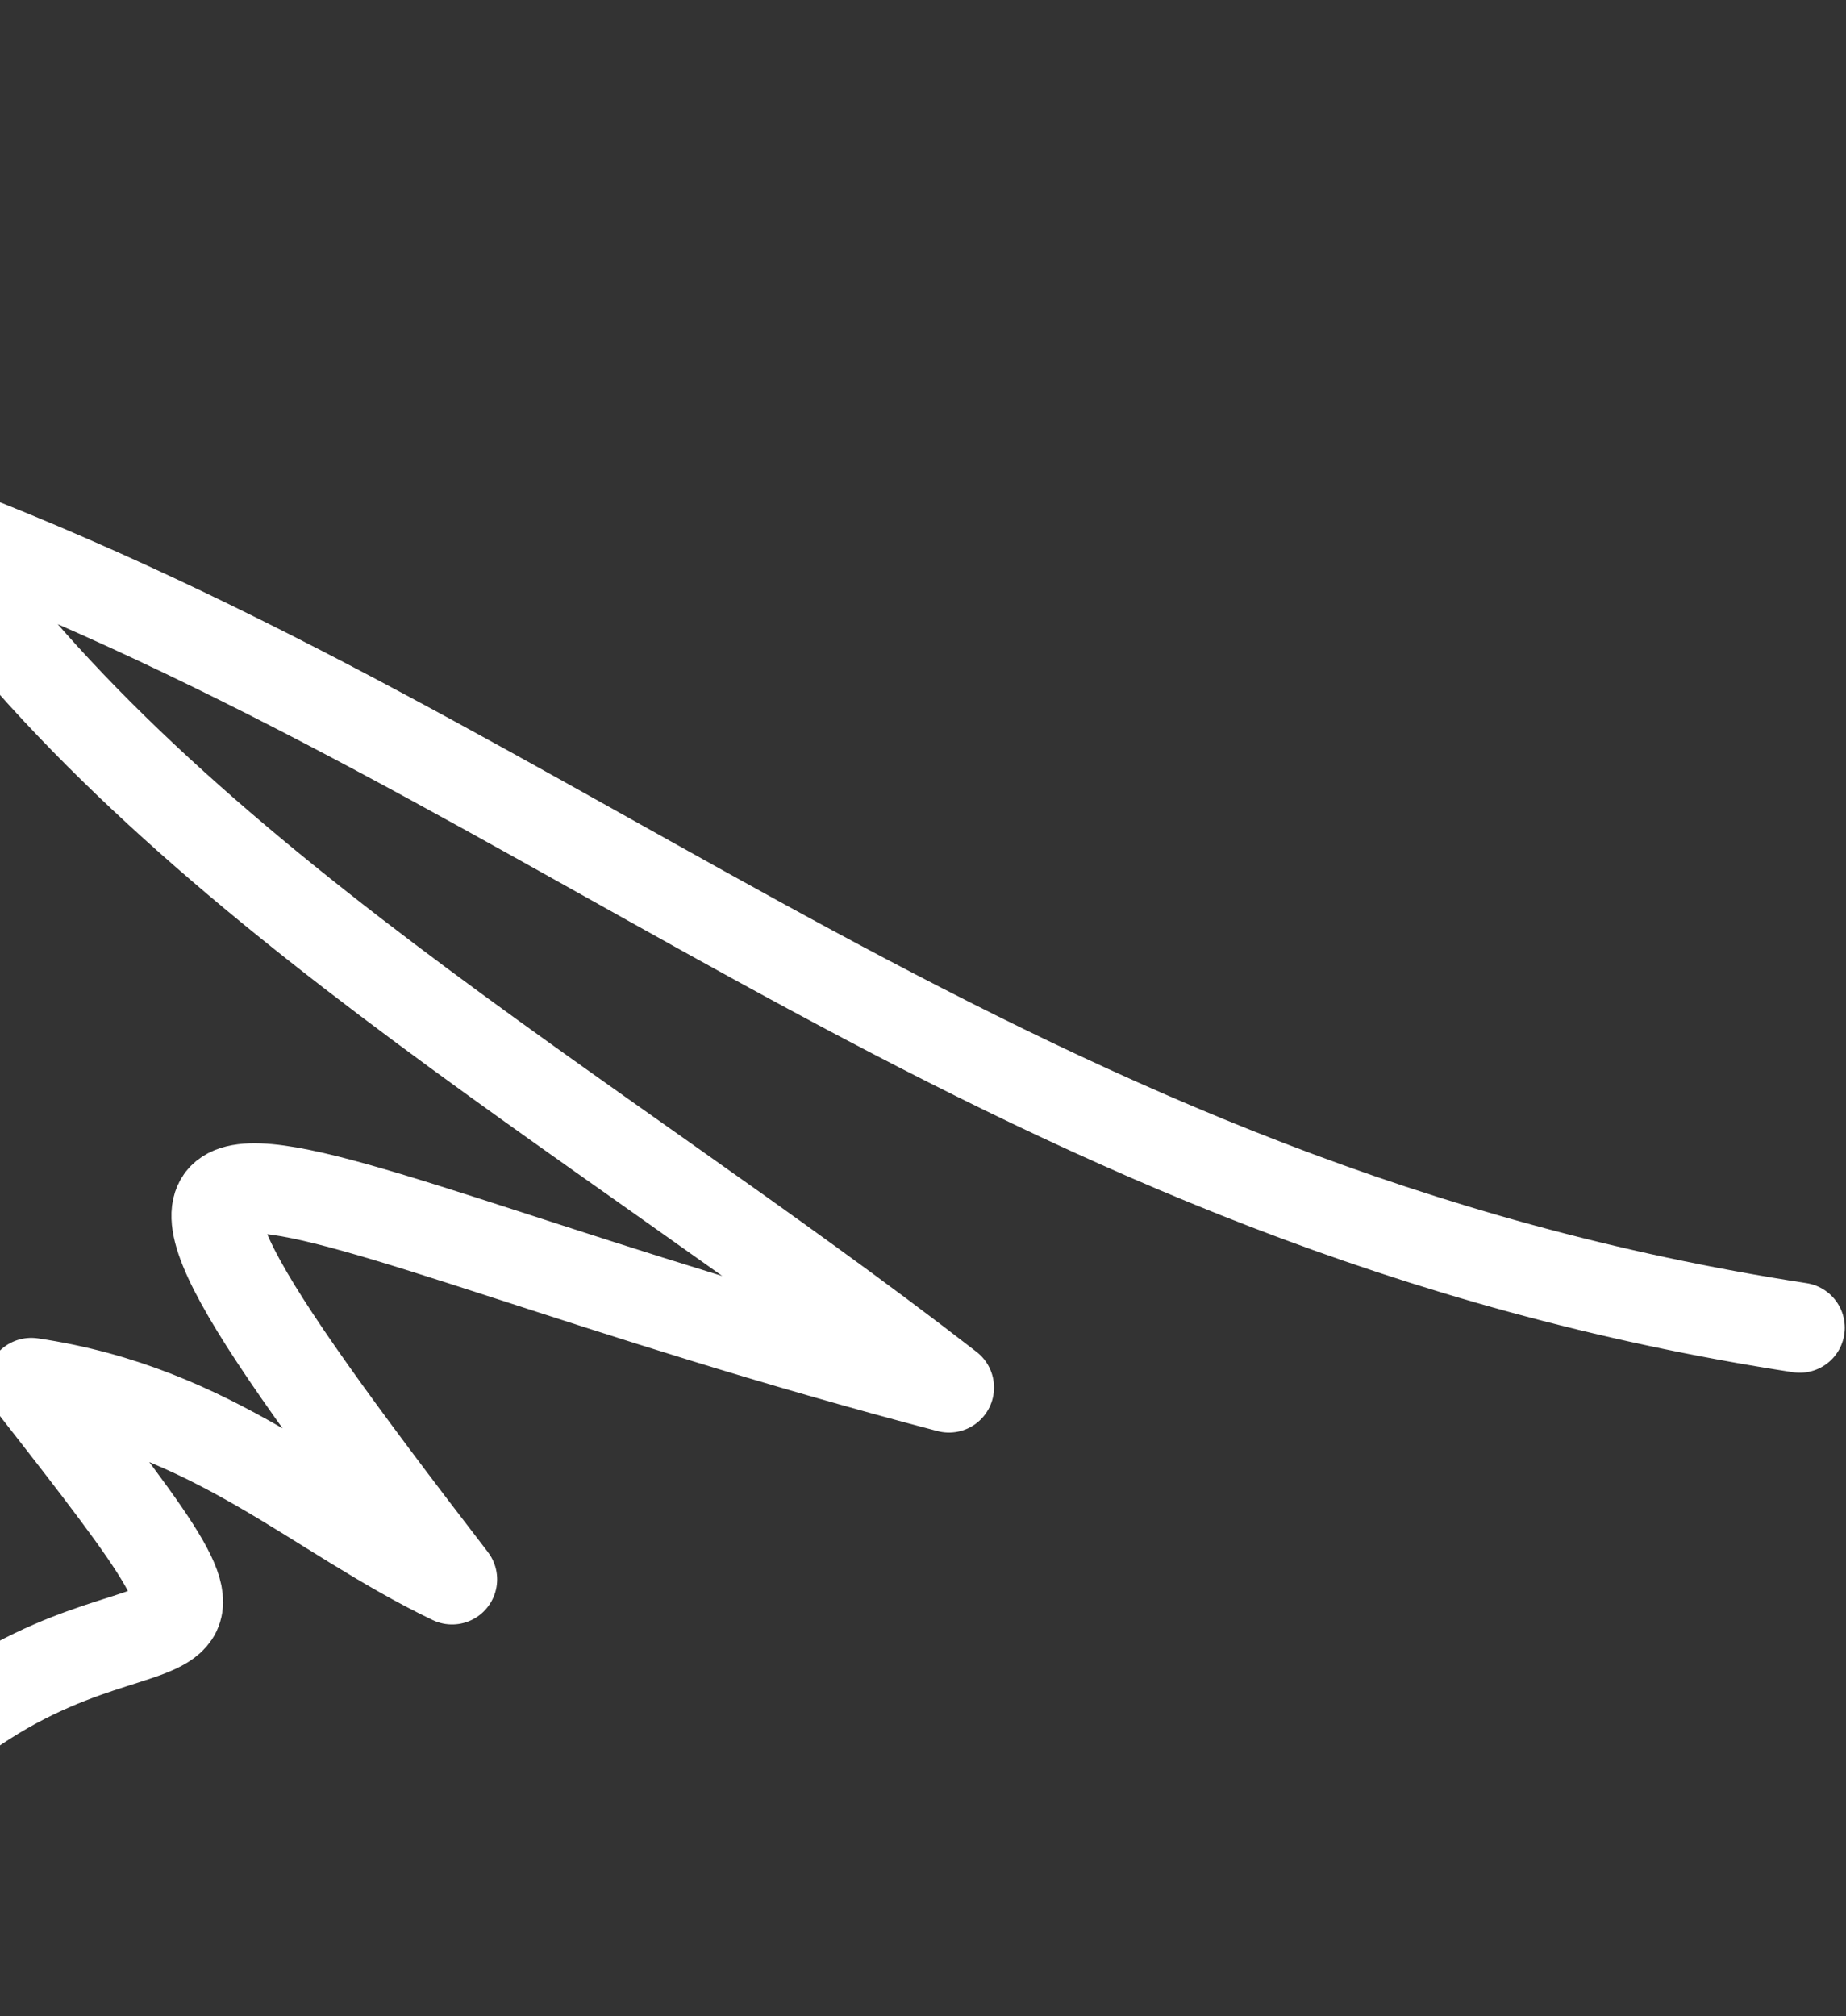 <svg width="717" height="783" viewBox="0 0 717 783" fill="none" xmlns="http://www.w3.org/2000/svg">
<rect x="0" y="0" width="717" height="783" fill="#333333" stroke="none"/>
<path d="M699.03 515.65C394.306 468.812 222.393 296.327 -30.892 201.886C59.634 337.351 227.956 429.748 368.584 538.878C90.801 466.034 -3.657 380.687 175.593 613.397C122.196 587.795 83.279 547.65 12.145 537.101C120.92 676.07 56.255 599.316 -33.998 682.612" stroke="white" stroke-width="35" stroke-linecap="round" stroke-linejoin="round"/>
</svg>
